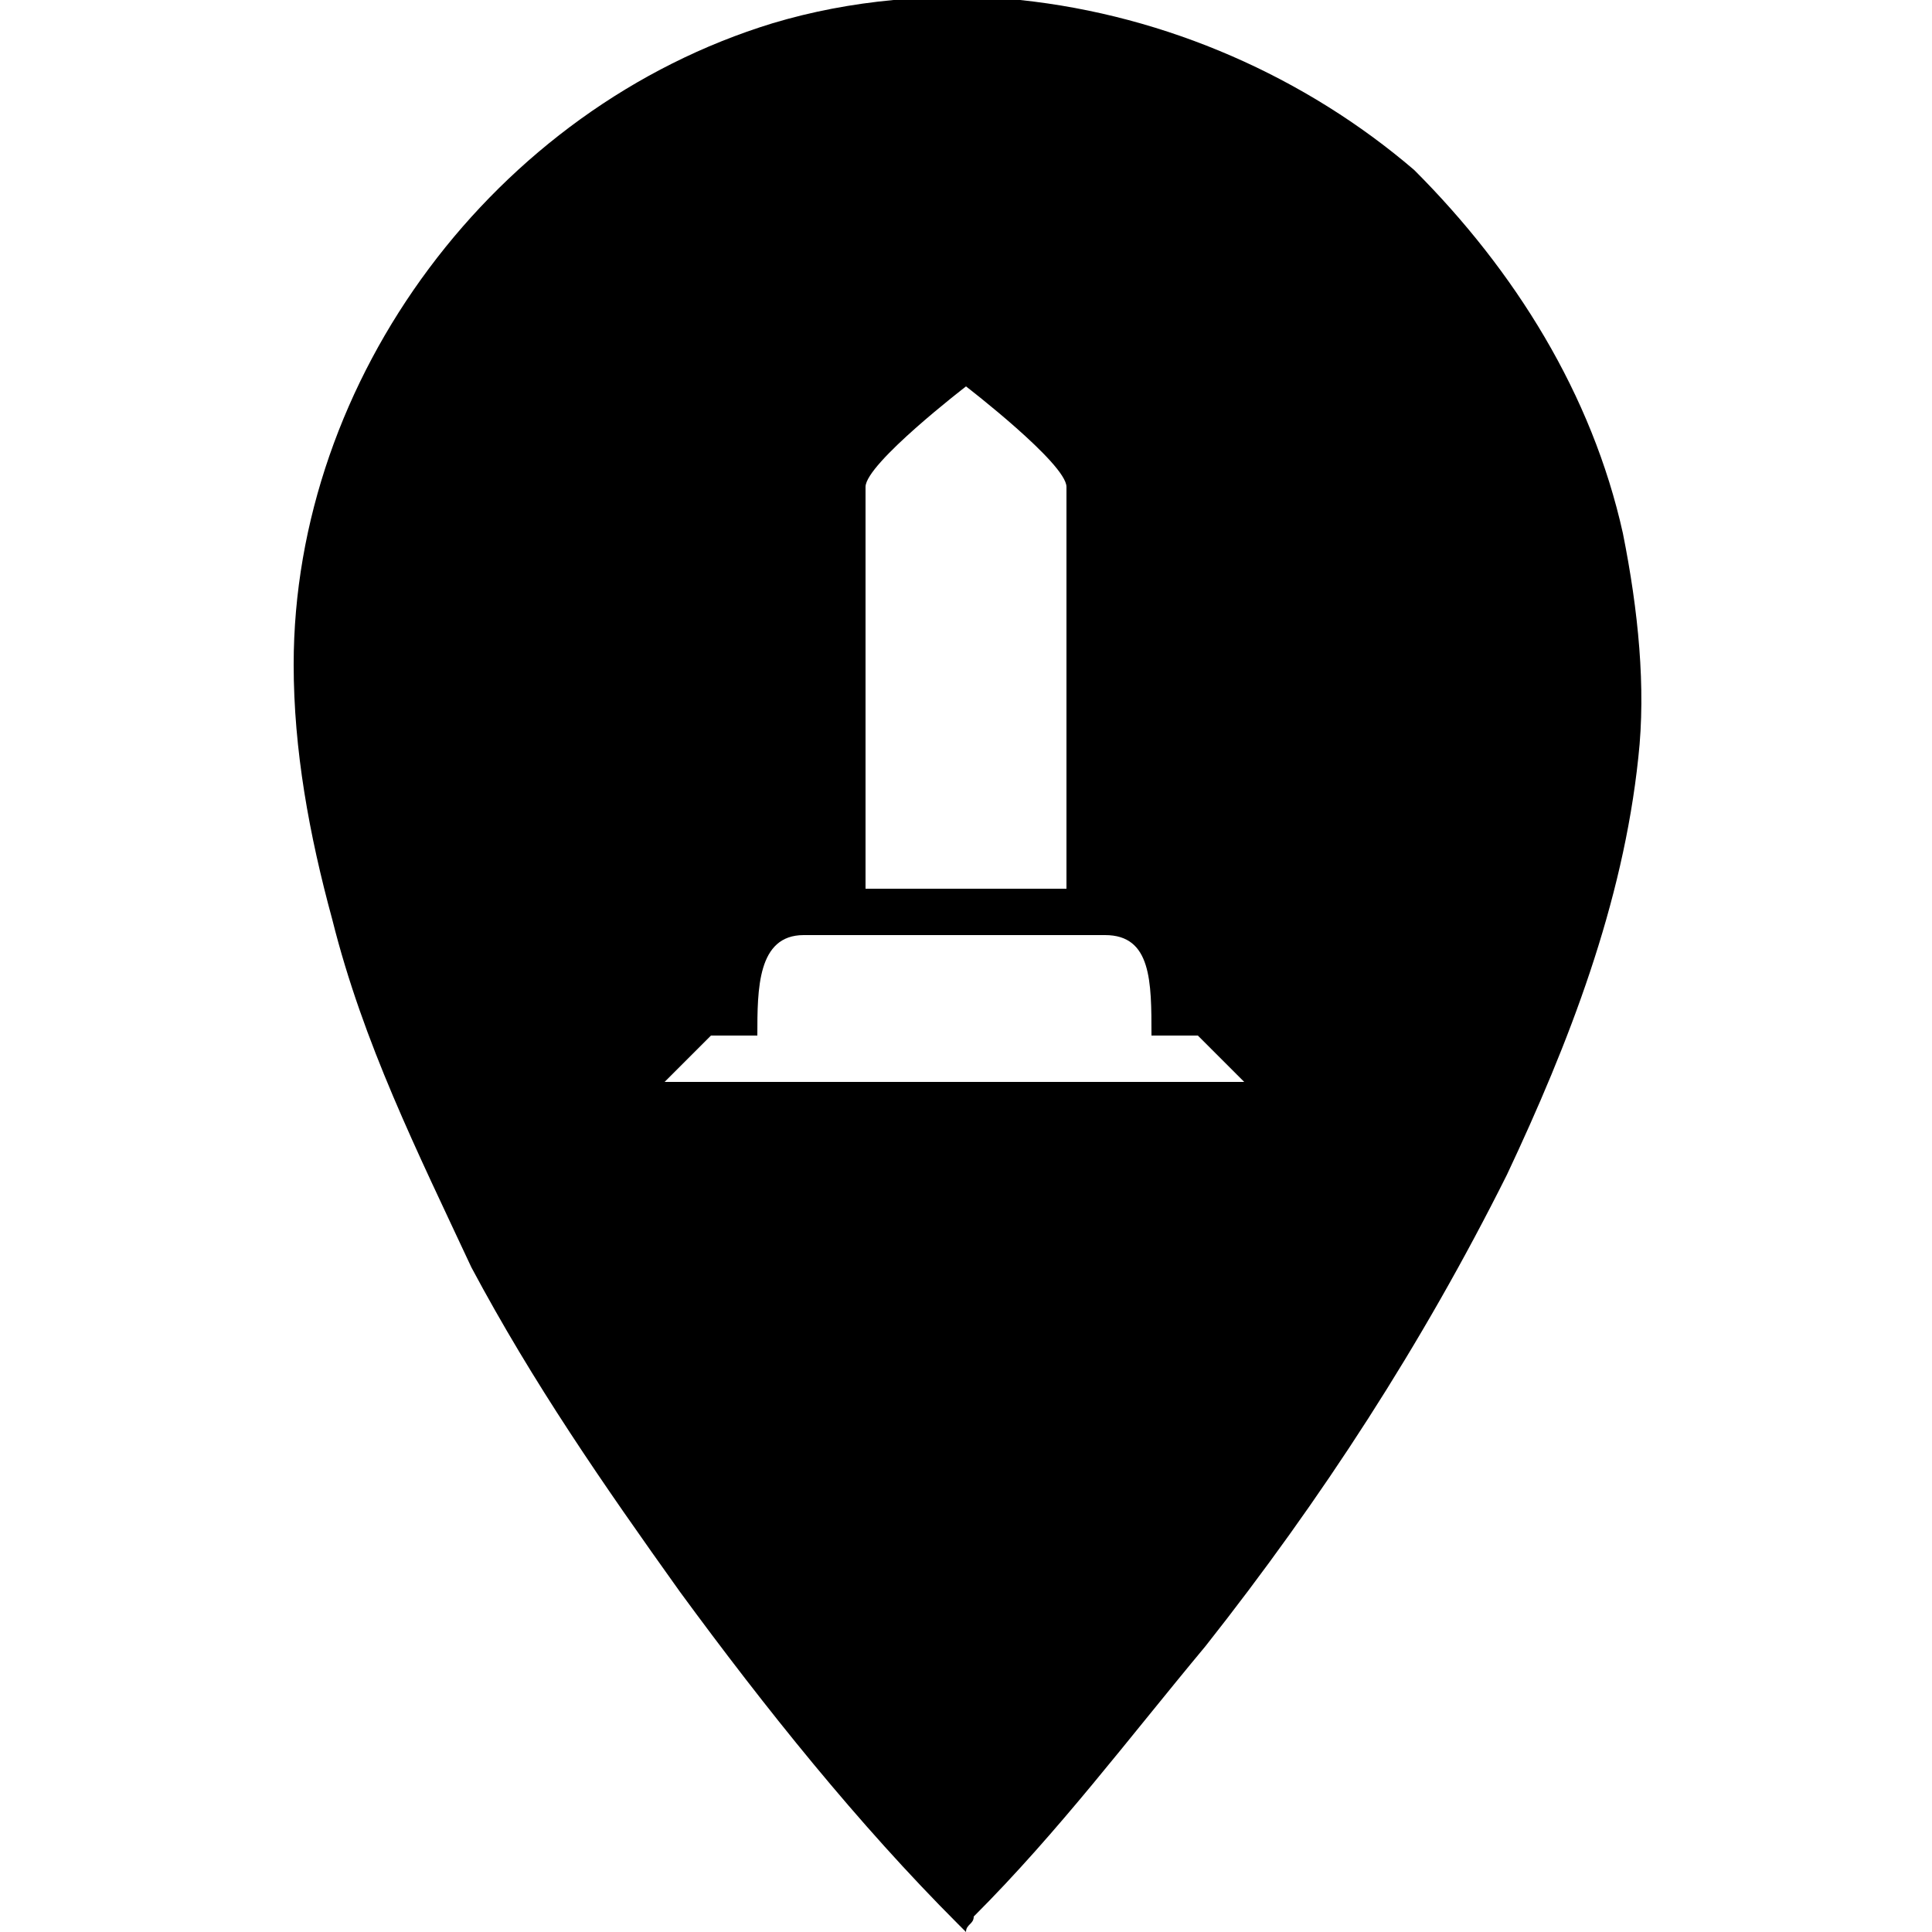<?xml version="1.0" encoding="utf-8"?>
<!-- Generator: Adobe Illustrator 22.1.0, SVG Export Plug-In . SVG Version: 6.00 Build 0)  -->
<svg version="1.1"
	 id="svg2" xmlns:cc="http://creativecommons.org/ns#" xmlns:dc="http://purl.org/dc/elements/1.1/" xmlns:rdf="http://www.w3.org/1999/02/22-rdf-syntax-ns#" xmlns:svg="http://www.w3.org/2000/svg"
	 xmlns="http://www.w3.org/2000/svg" xmlns:xlink="http://www.w3.org/1999/xlink" x="0px" y="0px" viewBox="0 0 25 25"
	 style="enable-background:new 0 0 25 25;" xml:space="preserve">
<path d="M21,6.9c-0.4-1.8-1.4-3.4-2.7-4.7c-1.4-1.2-3.2-2-5.1-2.2c-1.1-0.1-2.2,0-3.2,0.3C6.4,1.4,3.8,4.9,3.8,8.6
	c0,1.1,0.2,2.2,0.5,3.3c0.4,1.6,1.1,3,1.8,4.5c0.8,1.5,1.7,2.8,2.7,4.2c1.1,1.5,2.3,3,3.6,4.3c0,0,0.1,0.1,0.1,0.1
	c0-0.1,0.1-0.1,0.1-0.2c1.1-1.1,2-2.3,3-3.5c1.5-1.9,2.8-3.9,3.9-6.1c0.8-1.7,1.5-3.5,1.7-5.4C21.3,8.9,21.2,7.9,21,6.9z M11.2,6.3
	C11.2,6,12.5,5,12.5,5s1.3,1,1.3,1.3v5.2h-2.6V6.3z M8.6,14l0.6-0.6h0.6c0-0.6,0-1.3,0.6-1.3h3.9c0.6,0,0.6,0.6,0.6,1.3h0.6l0.6,0.6
	H8.6z"/>
</svg>
